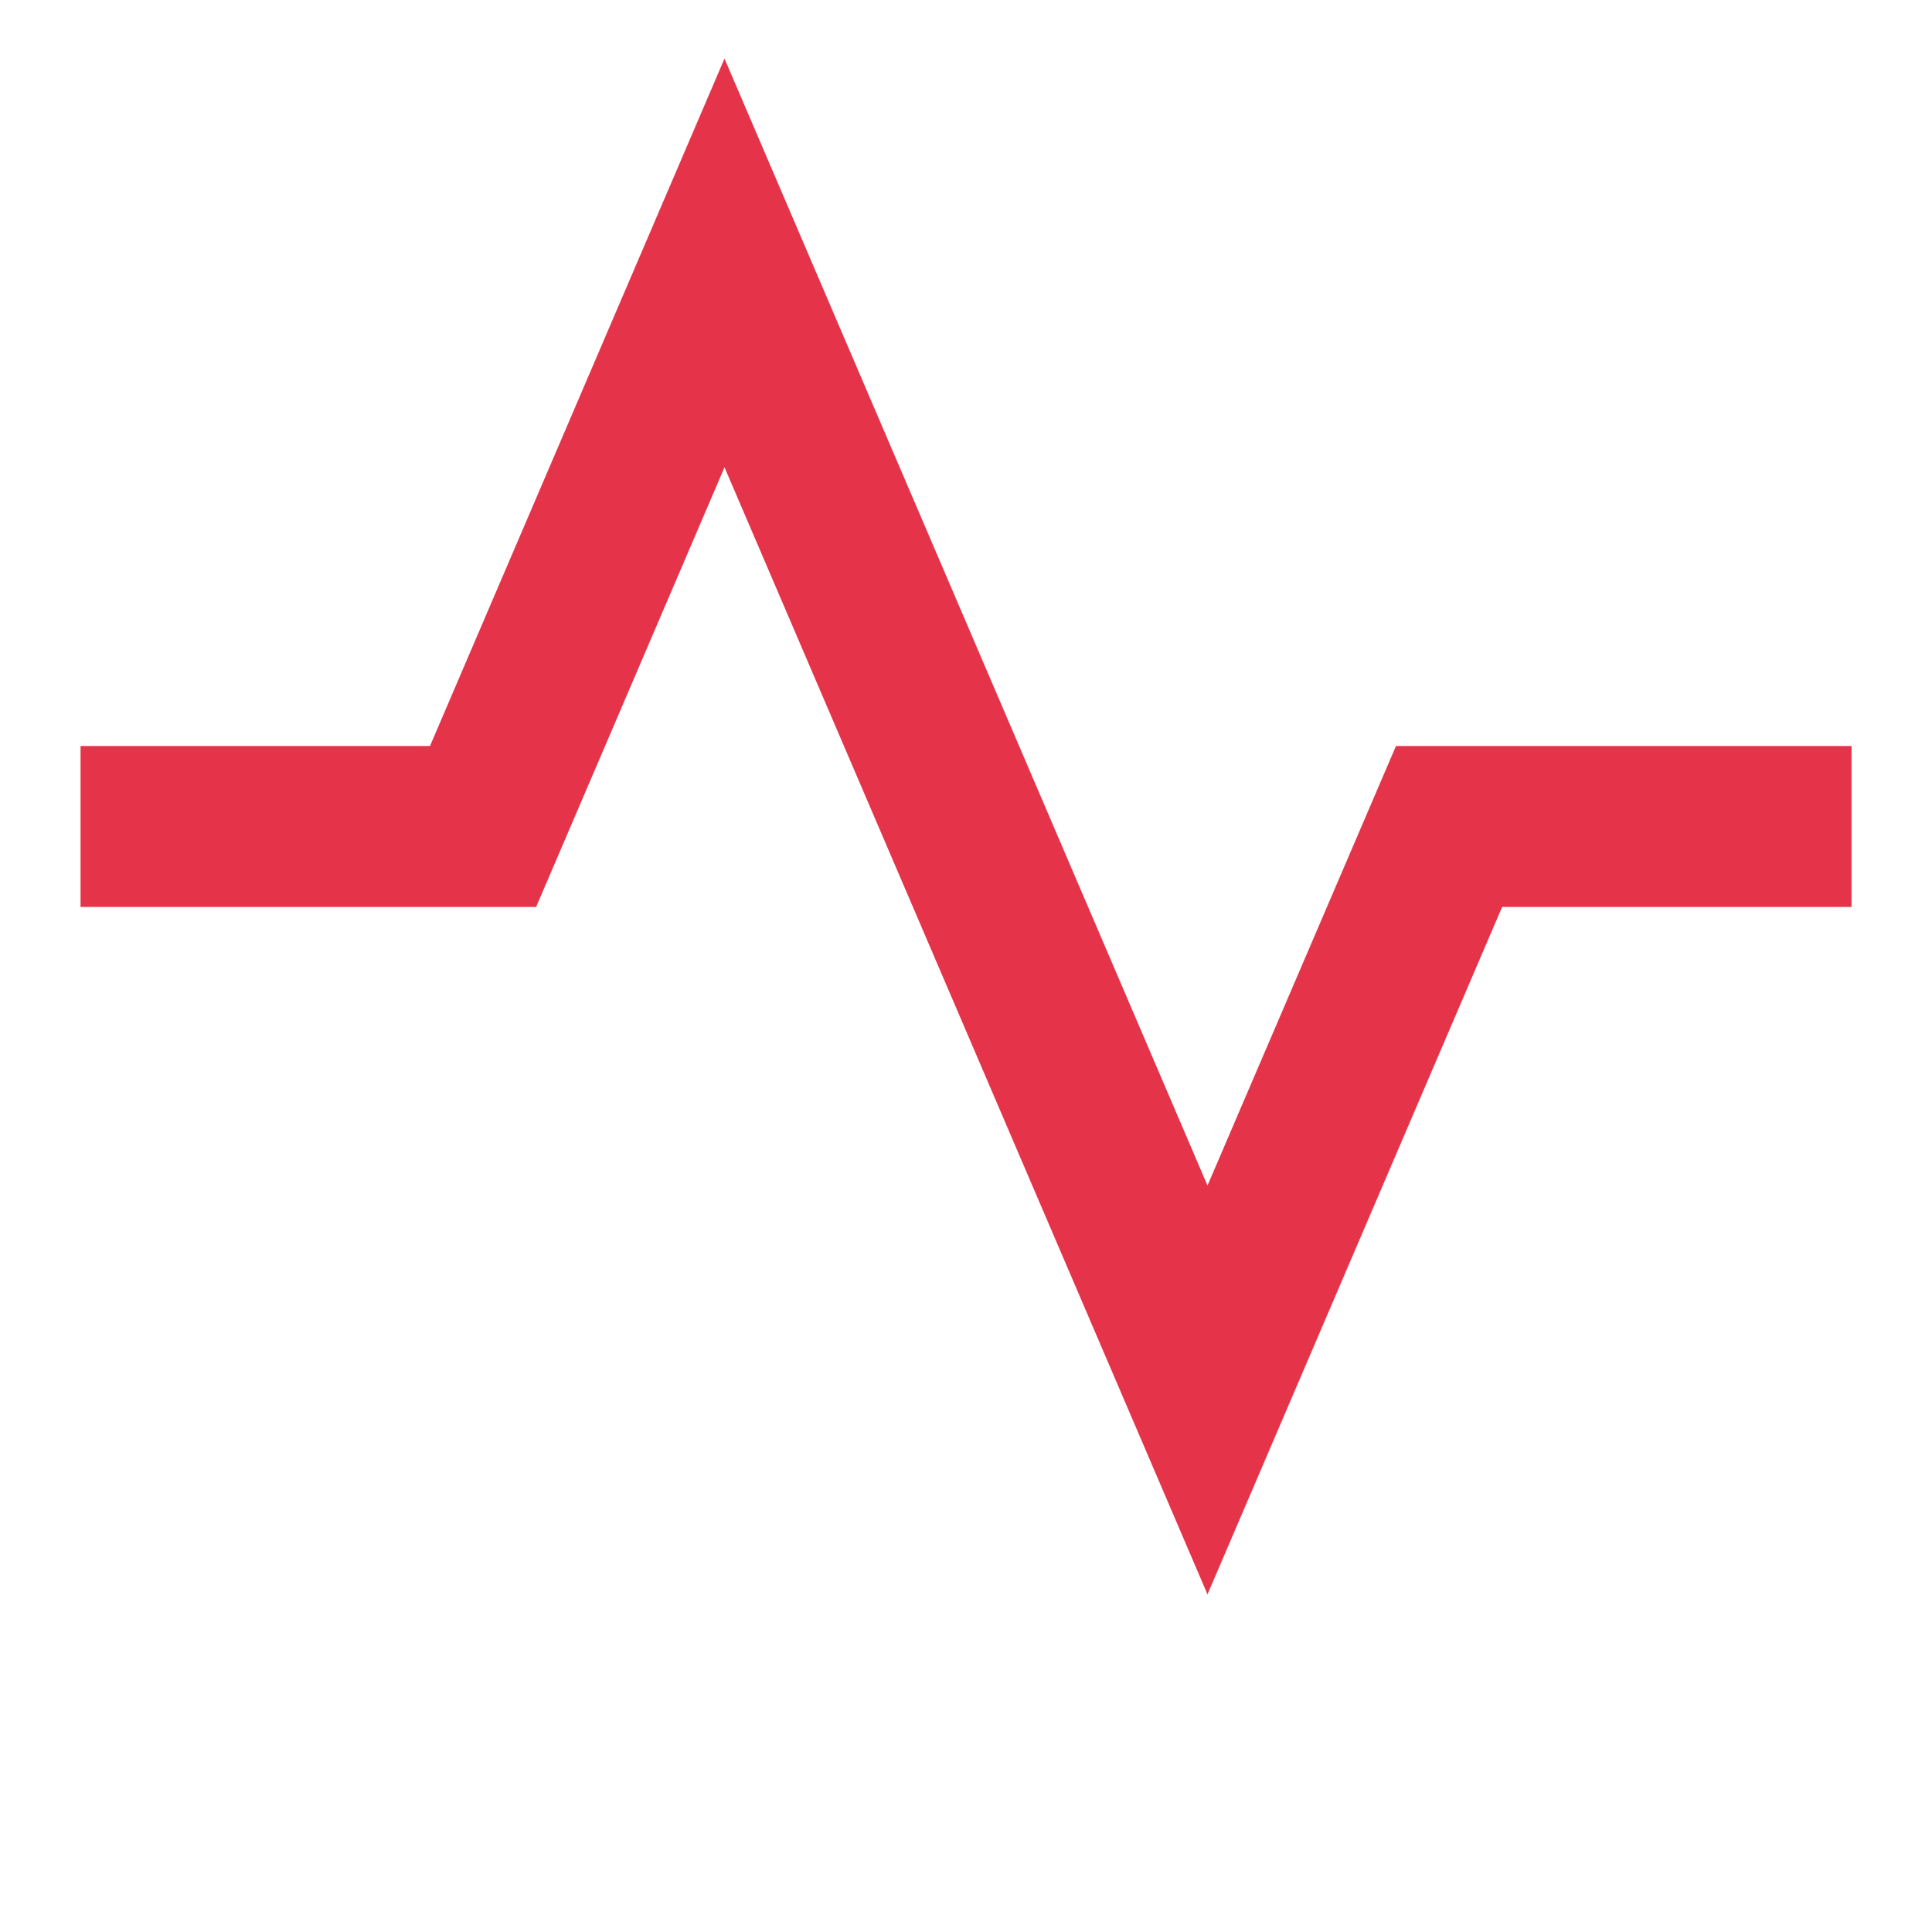 <svg width="16" height="16" viewBox="0 0 16 16" fill="none" xmlns="http://www.w3.org/2000/svg">
<g clip-path="url(#clip0_2195_7742)">
<path d="M6 3.87L10 13.204L12.44 7.511H15.334V6.178H11.561L10 9.818L6 0.485L3.561 6.178H0.667V7.511H4.44L6 3.87Z" fill="#E53449"/>
</g>
<defs>
<clipPath id="clip0_2195_7742">
<rect width="16" height="16" fill="white"/>
</clipPath>
</defs>
</svg>
